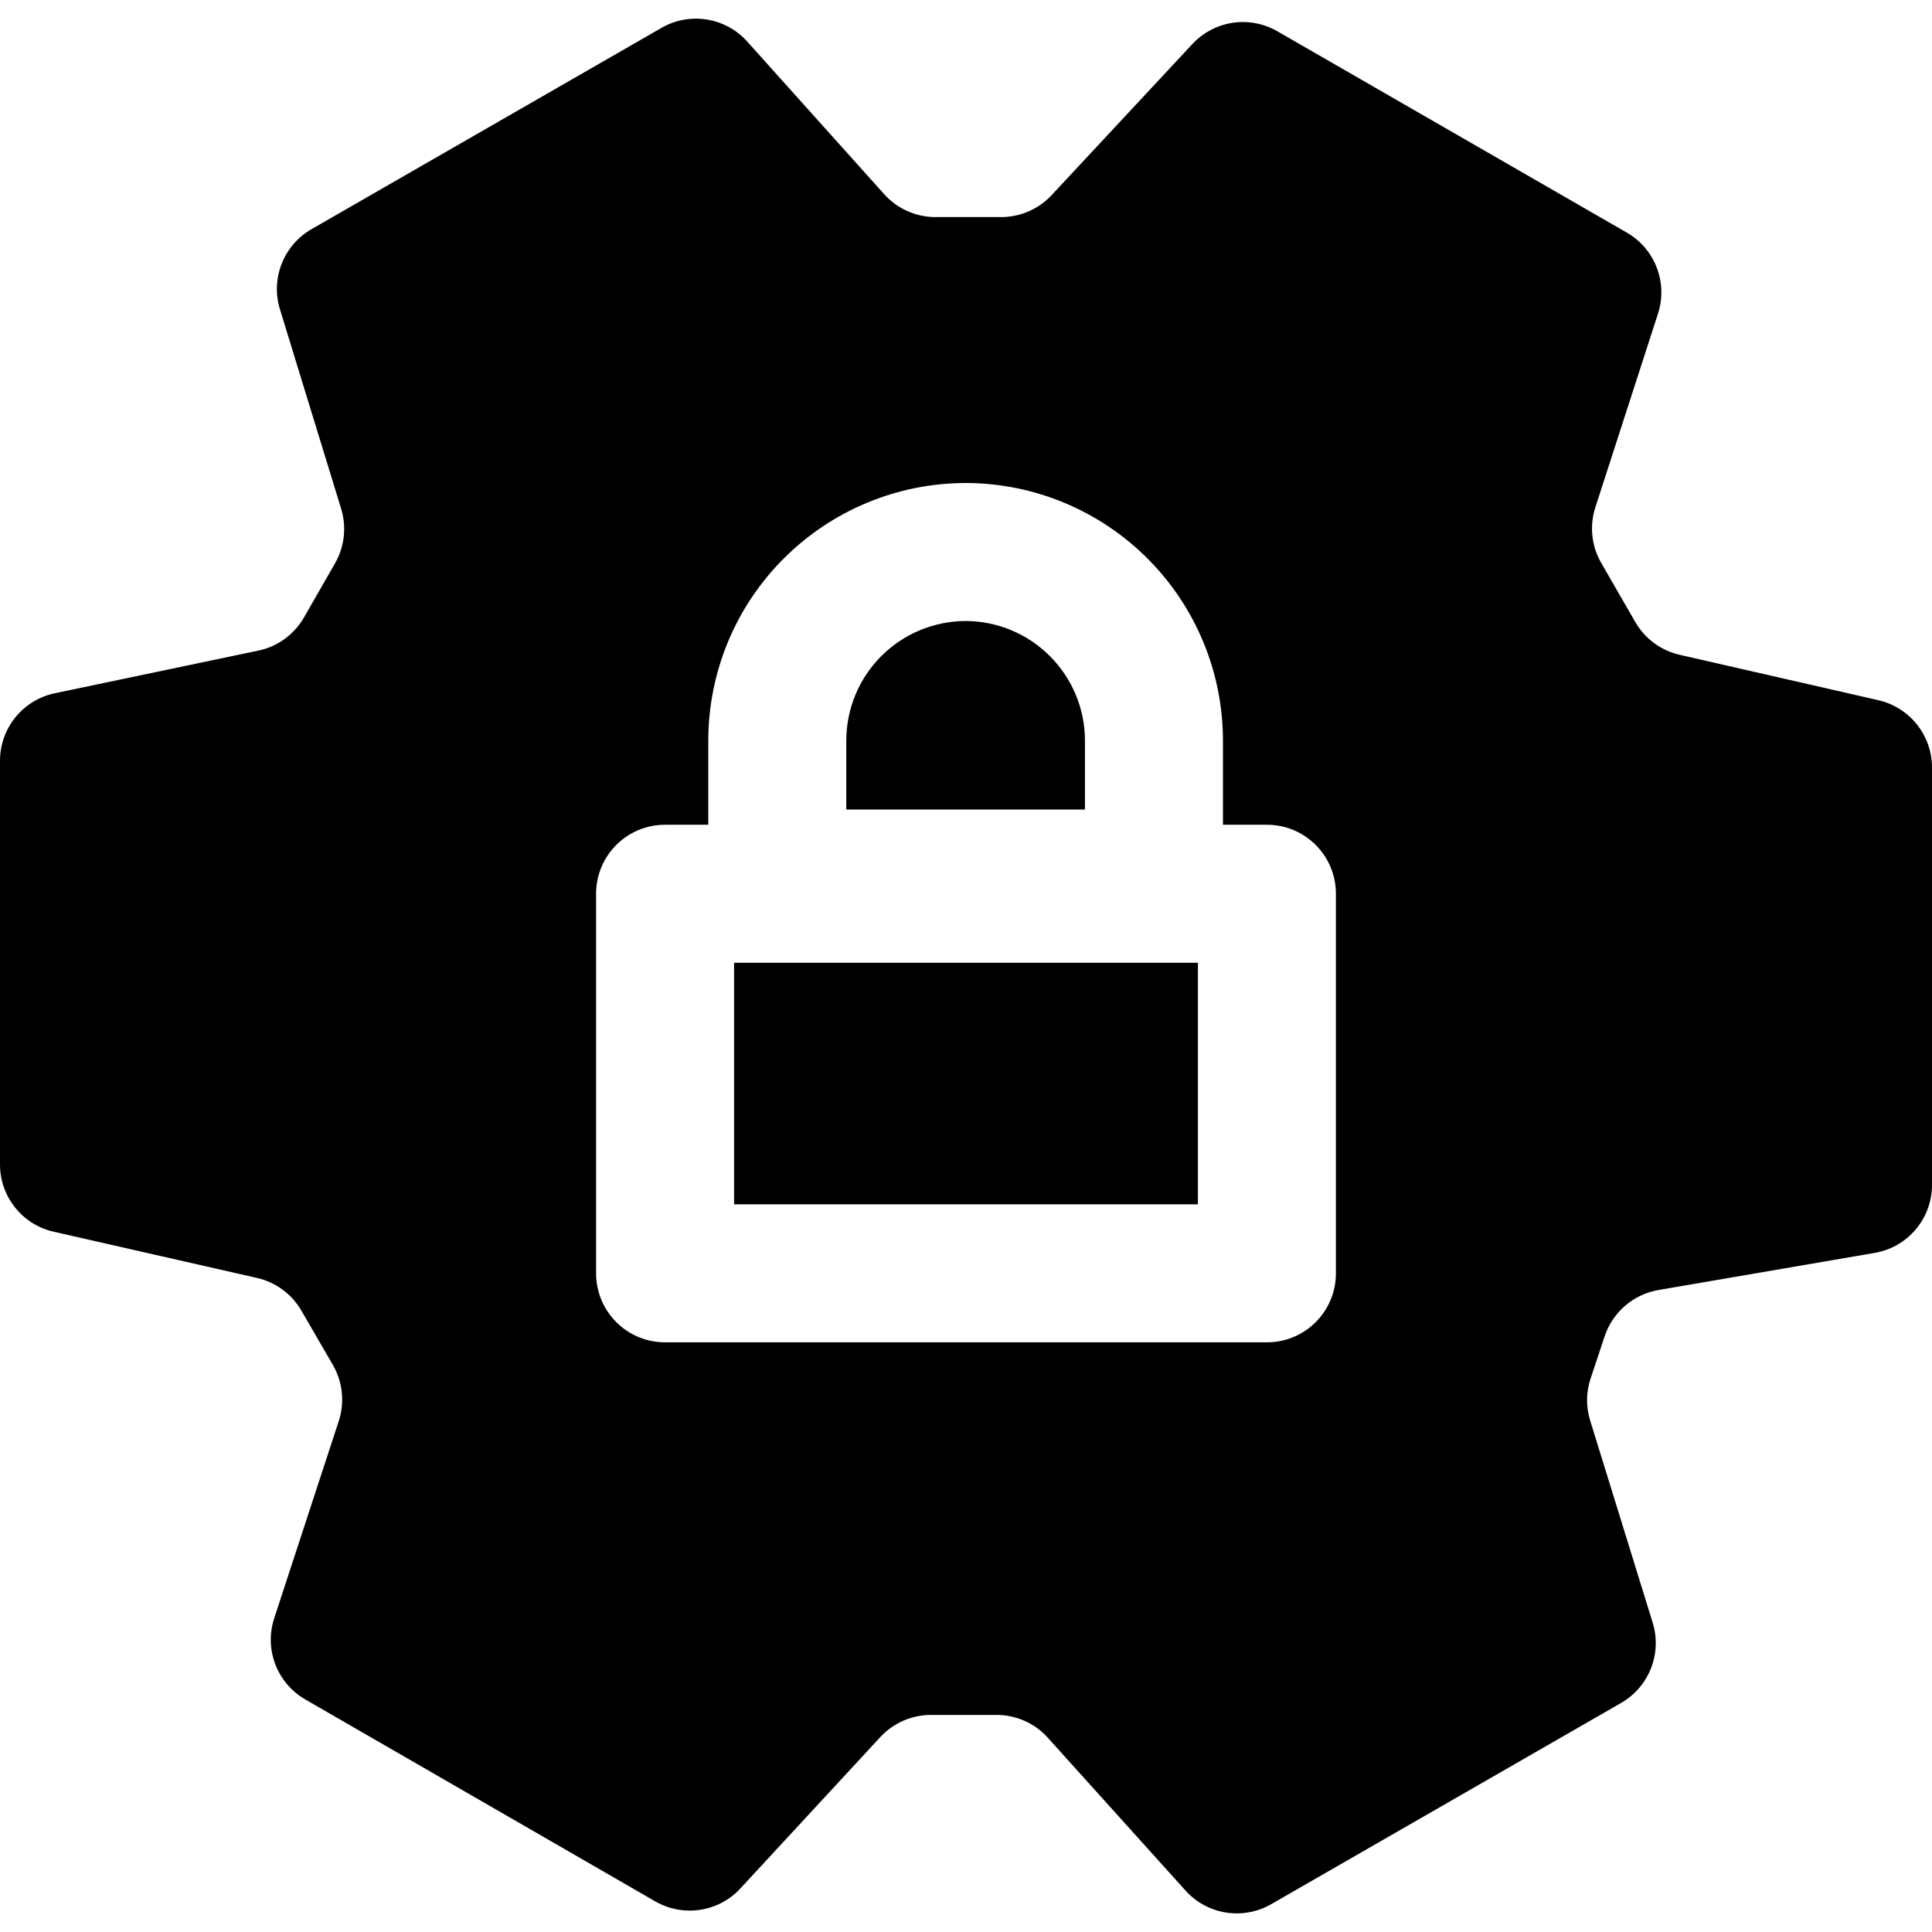 <svg width="28" height="28" viewBox="0 0 28 28" fill="none" xmlns="http://www.w3.org/2000/svg">
<path fill-rule="evenodd" clip-rule="evenodd" d="M15.186 25.185C14.997 24.974 14.727 24.854 14.443 24.854H13.493C13.214 24.854 12.948 24.97 12.758 25.175L10.73 27.369C10.413 27.712 9.901 27.789 9.496 27.556L4.425 24.63C4.015 24.394 3.827 23.903 3.974 23.453L4.91 20.594C4.998 20.323 4.967 20.028 4.824 19.781L4.368 18.995C4.229 18.754 3.996 18.583 3.725 18.521L0.778 17.851C0.323 17.748 0 17.343 0 16.876V11.026C0 10.552 0.332 10.144 0.795 10.047L3.744 9.429C4.023 9.371 4.264 9.195 4.406 8.948L4.856 8.163C4.993 7.923 5.025 7.637 4.944 7.372L4.057 4.482C3.92 4.036 4.11 3.554 4.515 3.321L9.587 0.404C9.996 0.168 10.515 0.251 10.83 0.603L12.814 2.814C13.003 3.025 13.274 3.146 13.558 3.146H14.509C14.787 3.146 15.052 3.031 15.241 2.828L17.281 0.638C17.599 0.297 18.109 0.221 18.512 0.453L23.577 3.371C23.986 3.607 24.174 4.096 24.029 4.545L23.121 7.353C23.034 7.622 23.065 7.915 23.207 8.16L23.7 9.015C23.839 9.256 24.072 9.428 24.343 9.49L27.223 10.148C27.677 10.252 28 10.657 28 11.123V17.173C28 17.66 27.649 18.076 27.169 18.158L24.035 18.696C23.672 18.759 23.373 19.016 23.256 19.366L23.053 19.976C22.986 20.174 22.984 20.388 23.046 20.588L23.952 23.517C24.09 23.964 23.9 24.446 23.495 24.68L18.423 27.597C18.014 27.832 17.497 27.75 17.181 27.399L15.186 25.185ZM13.998 9C13.538 9.001 13.098 9.183 12.773 9.508C12.447 9.834 12.265 10.275 12.265 10.735V11.732H15.724V10.735C15.724 10.276 15.542 9.836 15.218 9.511C14.895 9.186 14.456 9.002 13.998 9ZM11.359 8.094C12.059 7.394 13.009 7 14 7H14.004V7C14.992 7.004 15.938 7.399 16.635 8.099C17.333 8.799 17.724 9.747 17.724 10.735V11.953H18.361C18.913 11.953 19.361 12.4 19.361 12.953V18.454C19.361 19.007 18.913 19.454 18.361 19.454H9.639C9.086 19.454 8.639 19.007 8.639 18.454V12.953C8.639 12.4 9.086 11.953 9.639 11.953H10.265V10.735C10.265 9.744 10.658 8.794 11.359 8.094ZM10.639 13.953V17.454H17.361V13.953H10.639Z" fill="black"/>
</svg>
